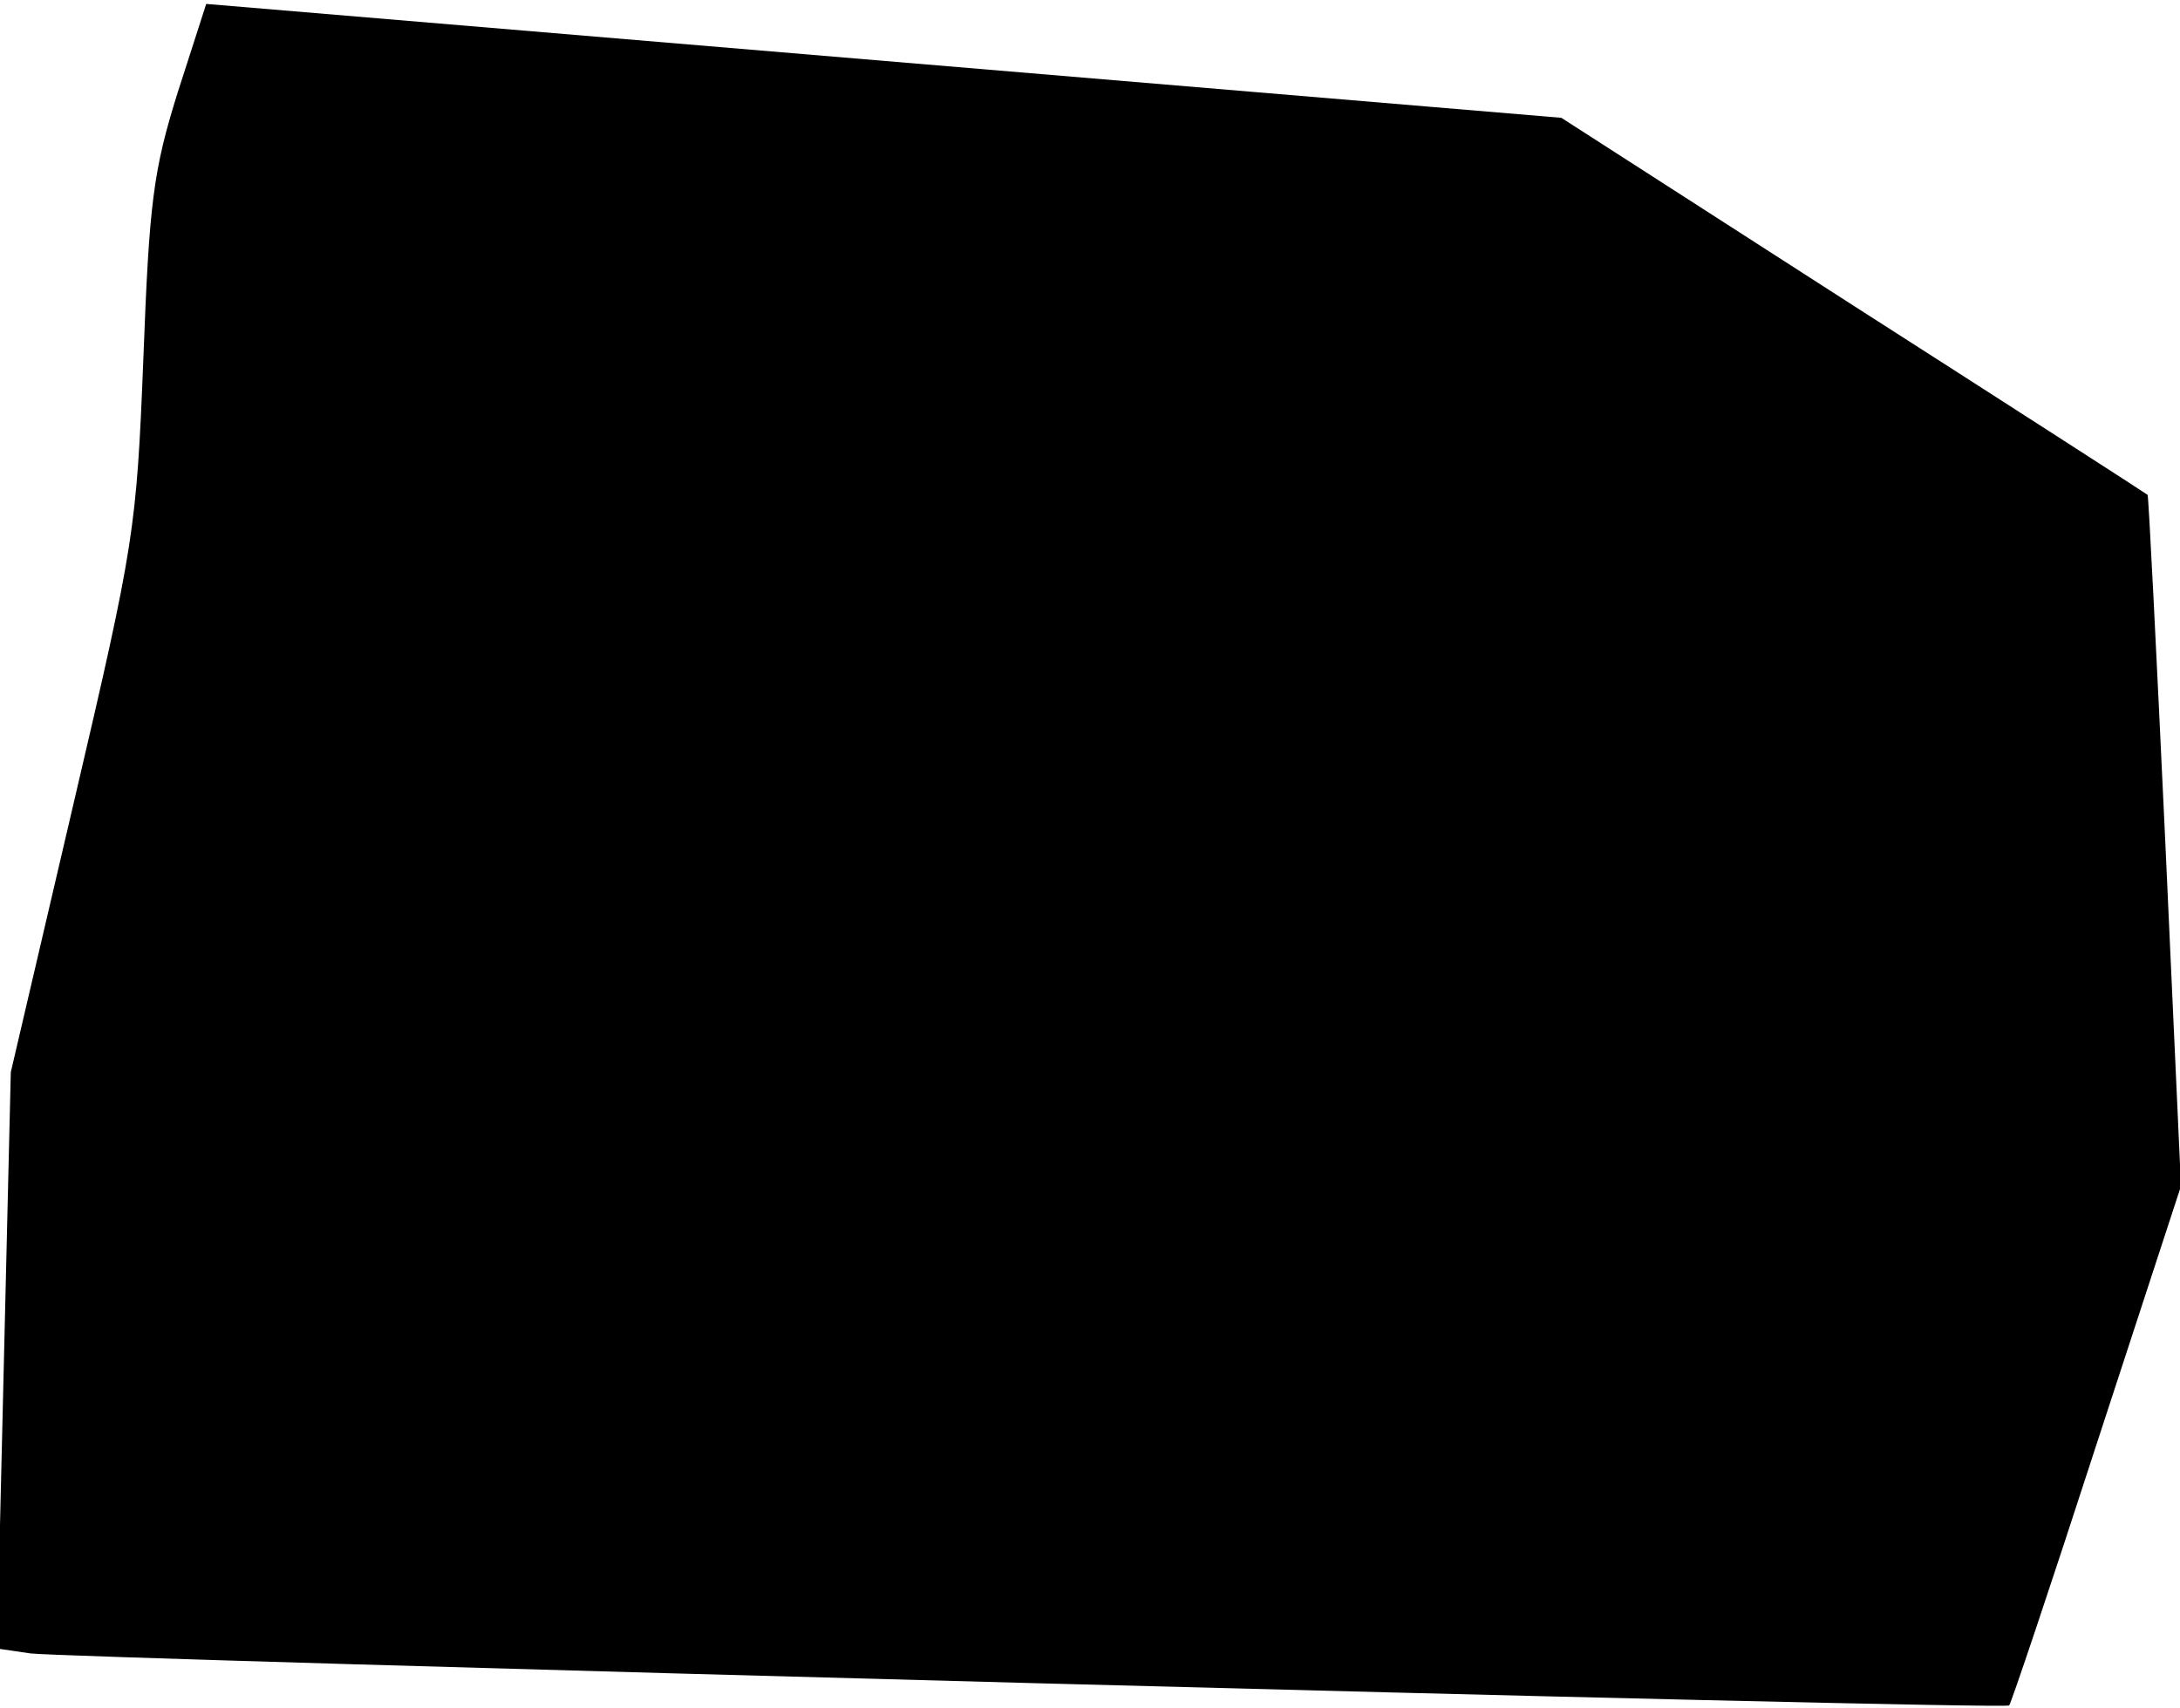 <?xml version="1.0" standalone="no"?>
<!DOCTYPE svg PUBLIC "-//W3C//DTD SVG 20010904//EN"
 "http://www.w3.org/TR/2001/REC-SVG-20010904/DTD/svg10.dtd">
<svg version="1.0" xmlns="http://www.w3.org/2000/svg"
 width="222pt" height="174pt" viewBox="0 0 222 174"
 preserveAspectRatio="xMidYMid meet">
<g transform="translate(0,174) scale(0.1,-0.1)"
fill="#000000" stroke="none">
<path fill="#000000" stroke="none" d="M181 1646 c-25 -80 -29 -112 -35 -271
-7 -175 -9 -188 -71 -453 l-64 -274 -7 -293 -7 -294 34 -5 c38 -5 2011 -58
2015 -53 2 2 42 121 89 266 l86 263 -16 351 c-9 193 -17 352 -18 353 -1 1
-136 88 -300 193 l-297 191 -690 58 -690 58 -29 -90z"/>
</g>
</svg>
